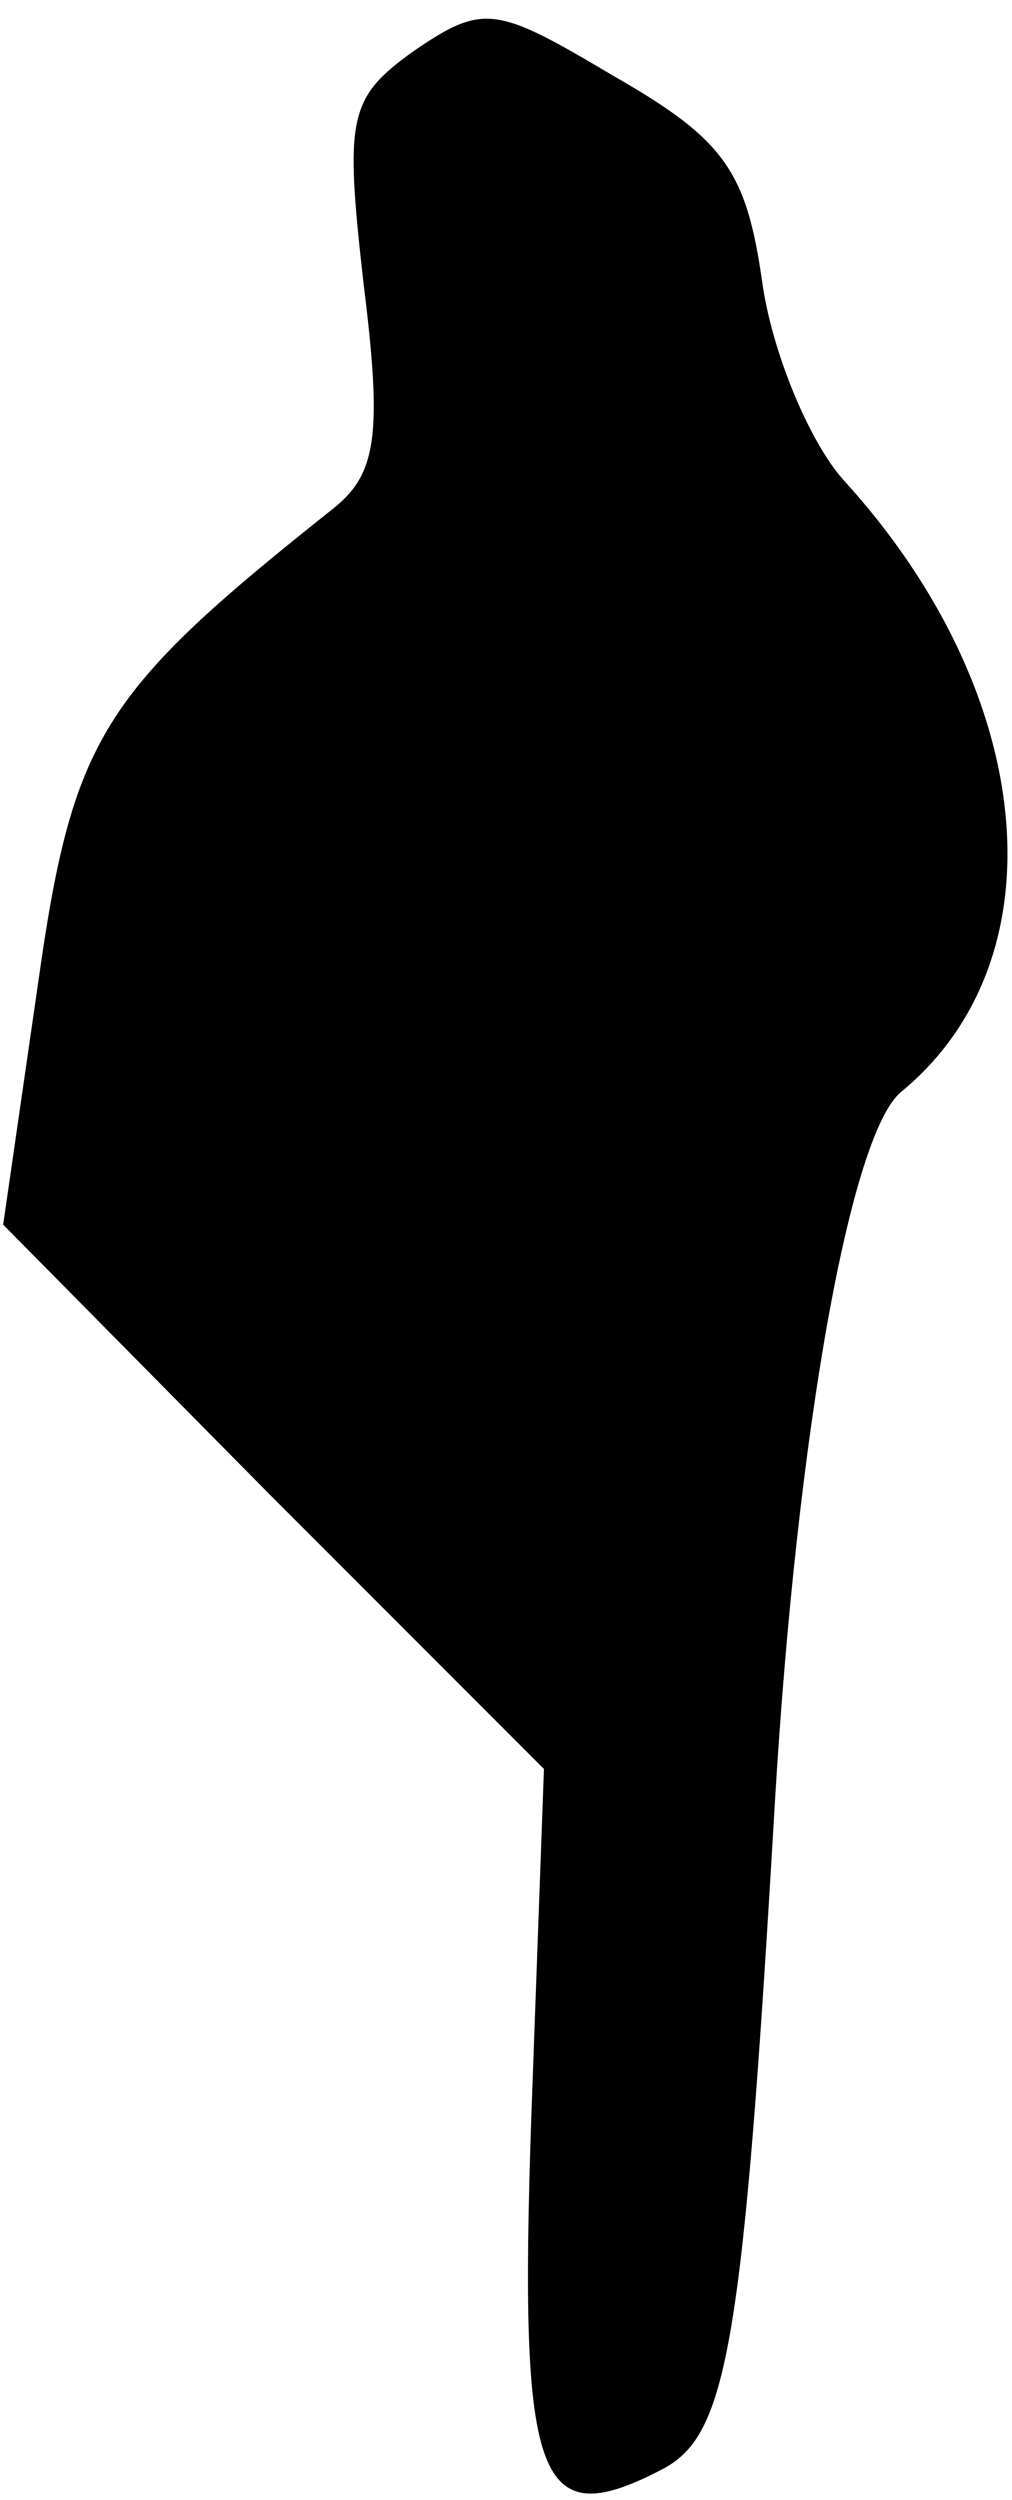 <?xml version="1.0" standalone="no"?>
<!DOCTYPE svg PUBLIC "-//W3C//DTD SVG 20010904//EN"
 "http://www.w3.org/TR/2001/REC-SVG-20010904/DTD/svg10.dtd">
<svg version="1.0" xmlns="http://www.w3.org/2000/svg"
 width="32pt" height="79pt" viewBox="0 0 32 79"
 preserveAspectRatio="xMidYMid meet">
<g transform="translate(0,79) scale(0.1,-0.1)"
fill="#000000" stroke="none">
<path fill="#000000" stroke="none" d="M131 774 c-21 -15 -22 -21 -16 -74 6
-48 4 -60 -10 -71 -73 -58 -82 -72 -93 -150 l-11 -76 85 -86 86 -86 -4 -110
c-4 -117 2 -132 42 -111 20 11 25 39 35 210 7 118 24 212 40 225 51 42 43 126
-18 193 -11 12 -23 41 -26 63 -5 35 -12 45 -47 65 -37 22 -41 23 -63 8z"/>
</g>
</svg>

